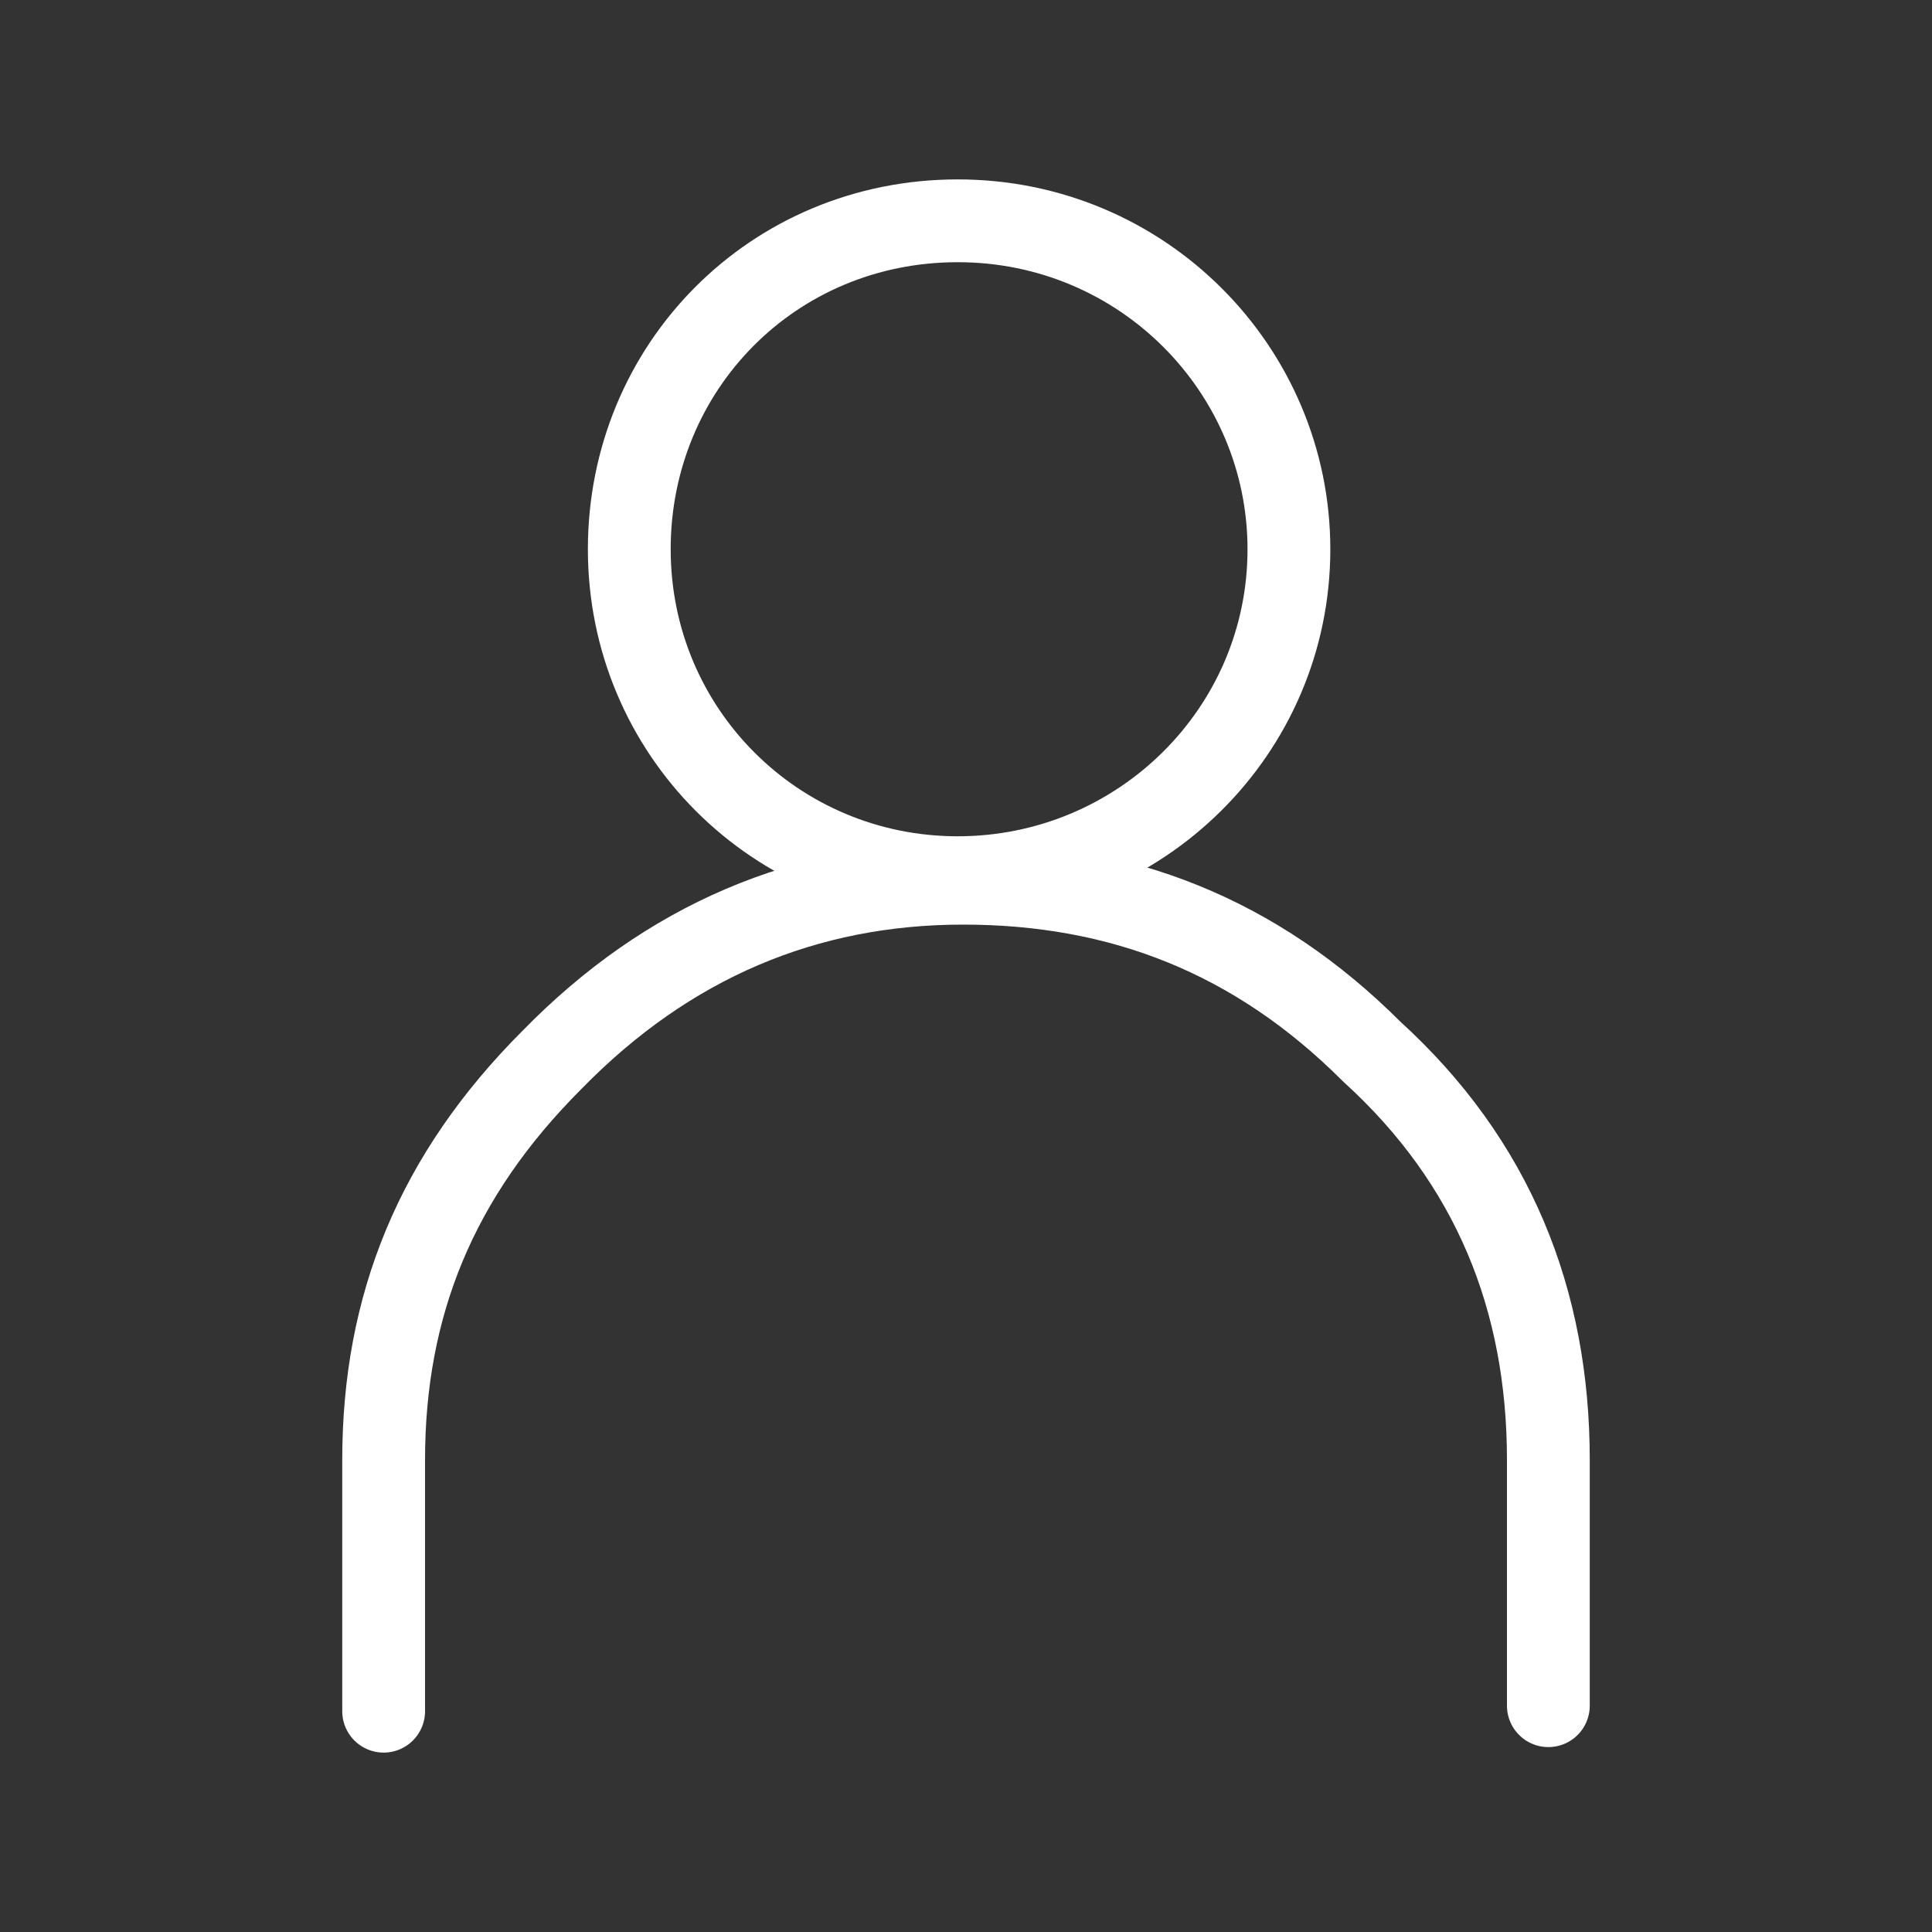 <?xml version="1.0" encoding="utf-8"?>
<!-- Generator: Adobe Illustrator 25.4.1, SVG Export Plug-In . SVG Version: 6.00 Build 0)  -->
<svg version="1.1" id="Layer_1" xmlns="http://www.w3.org/2000/svg" xmlns:xlink="http://www.w3.org/1999/xlink" x="0px" y="0px"
	 viewBox="0 0 70 70" style="enable-background:new 0 0 70 70;" xml:space="preserve">
<rect x="0" y="0" width="70" height="70" fill="#333333" stroke="none"/>
<style type="text/css">
	.st0{fill:none;stroke:#FFFFFF;stroke-width:3;stroke-linecap:round;stroke-linejoin:round;stroke-miterlimit:10;}
</style>
<g>
	<path class="st0" d="M56.1,61.8v-8.9c0-5.8-2-10.8-6.4-14.8c-4.2-4.2-9.1-6.1-14.8-6.1S24.2,34.1,20,38.4
		c-4.2,4.2-6.1,8.9-6.1,14.5V62"/>
	<path class="st0" d="M46.7,19.9c0-6.5-5.3-11.9-12-11.9s-11.9,5.3-11.9,11.9s5.3,11.9,11.9,11.9S46.7,26.5,46.7,19.9z"/>
</g>
</svg>
